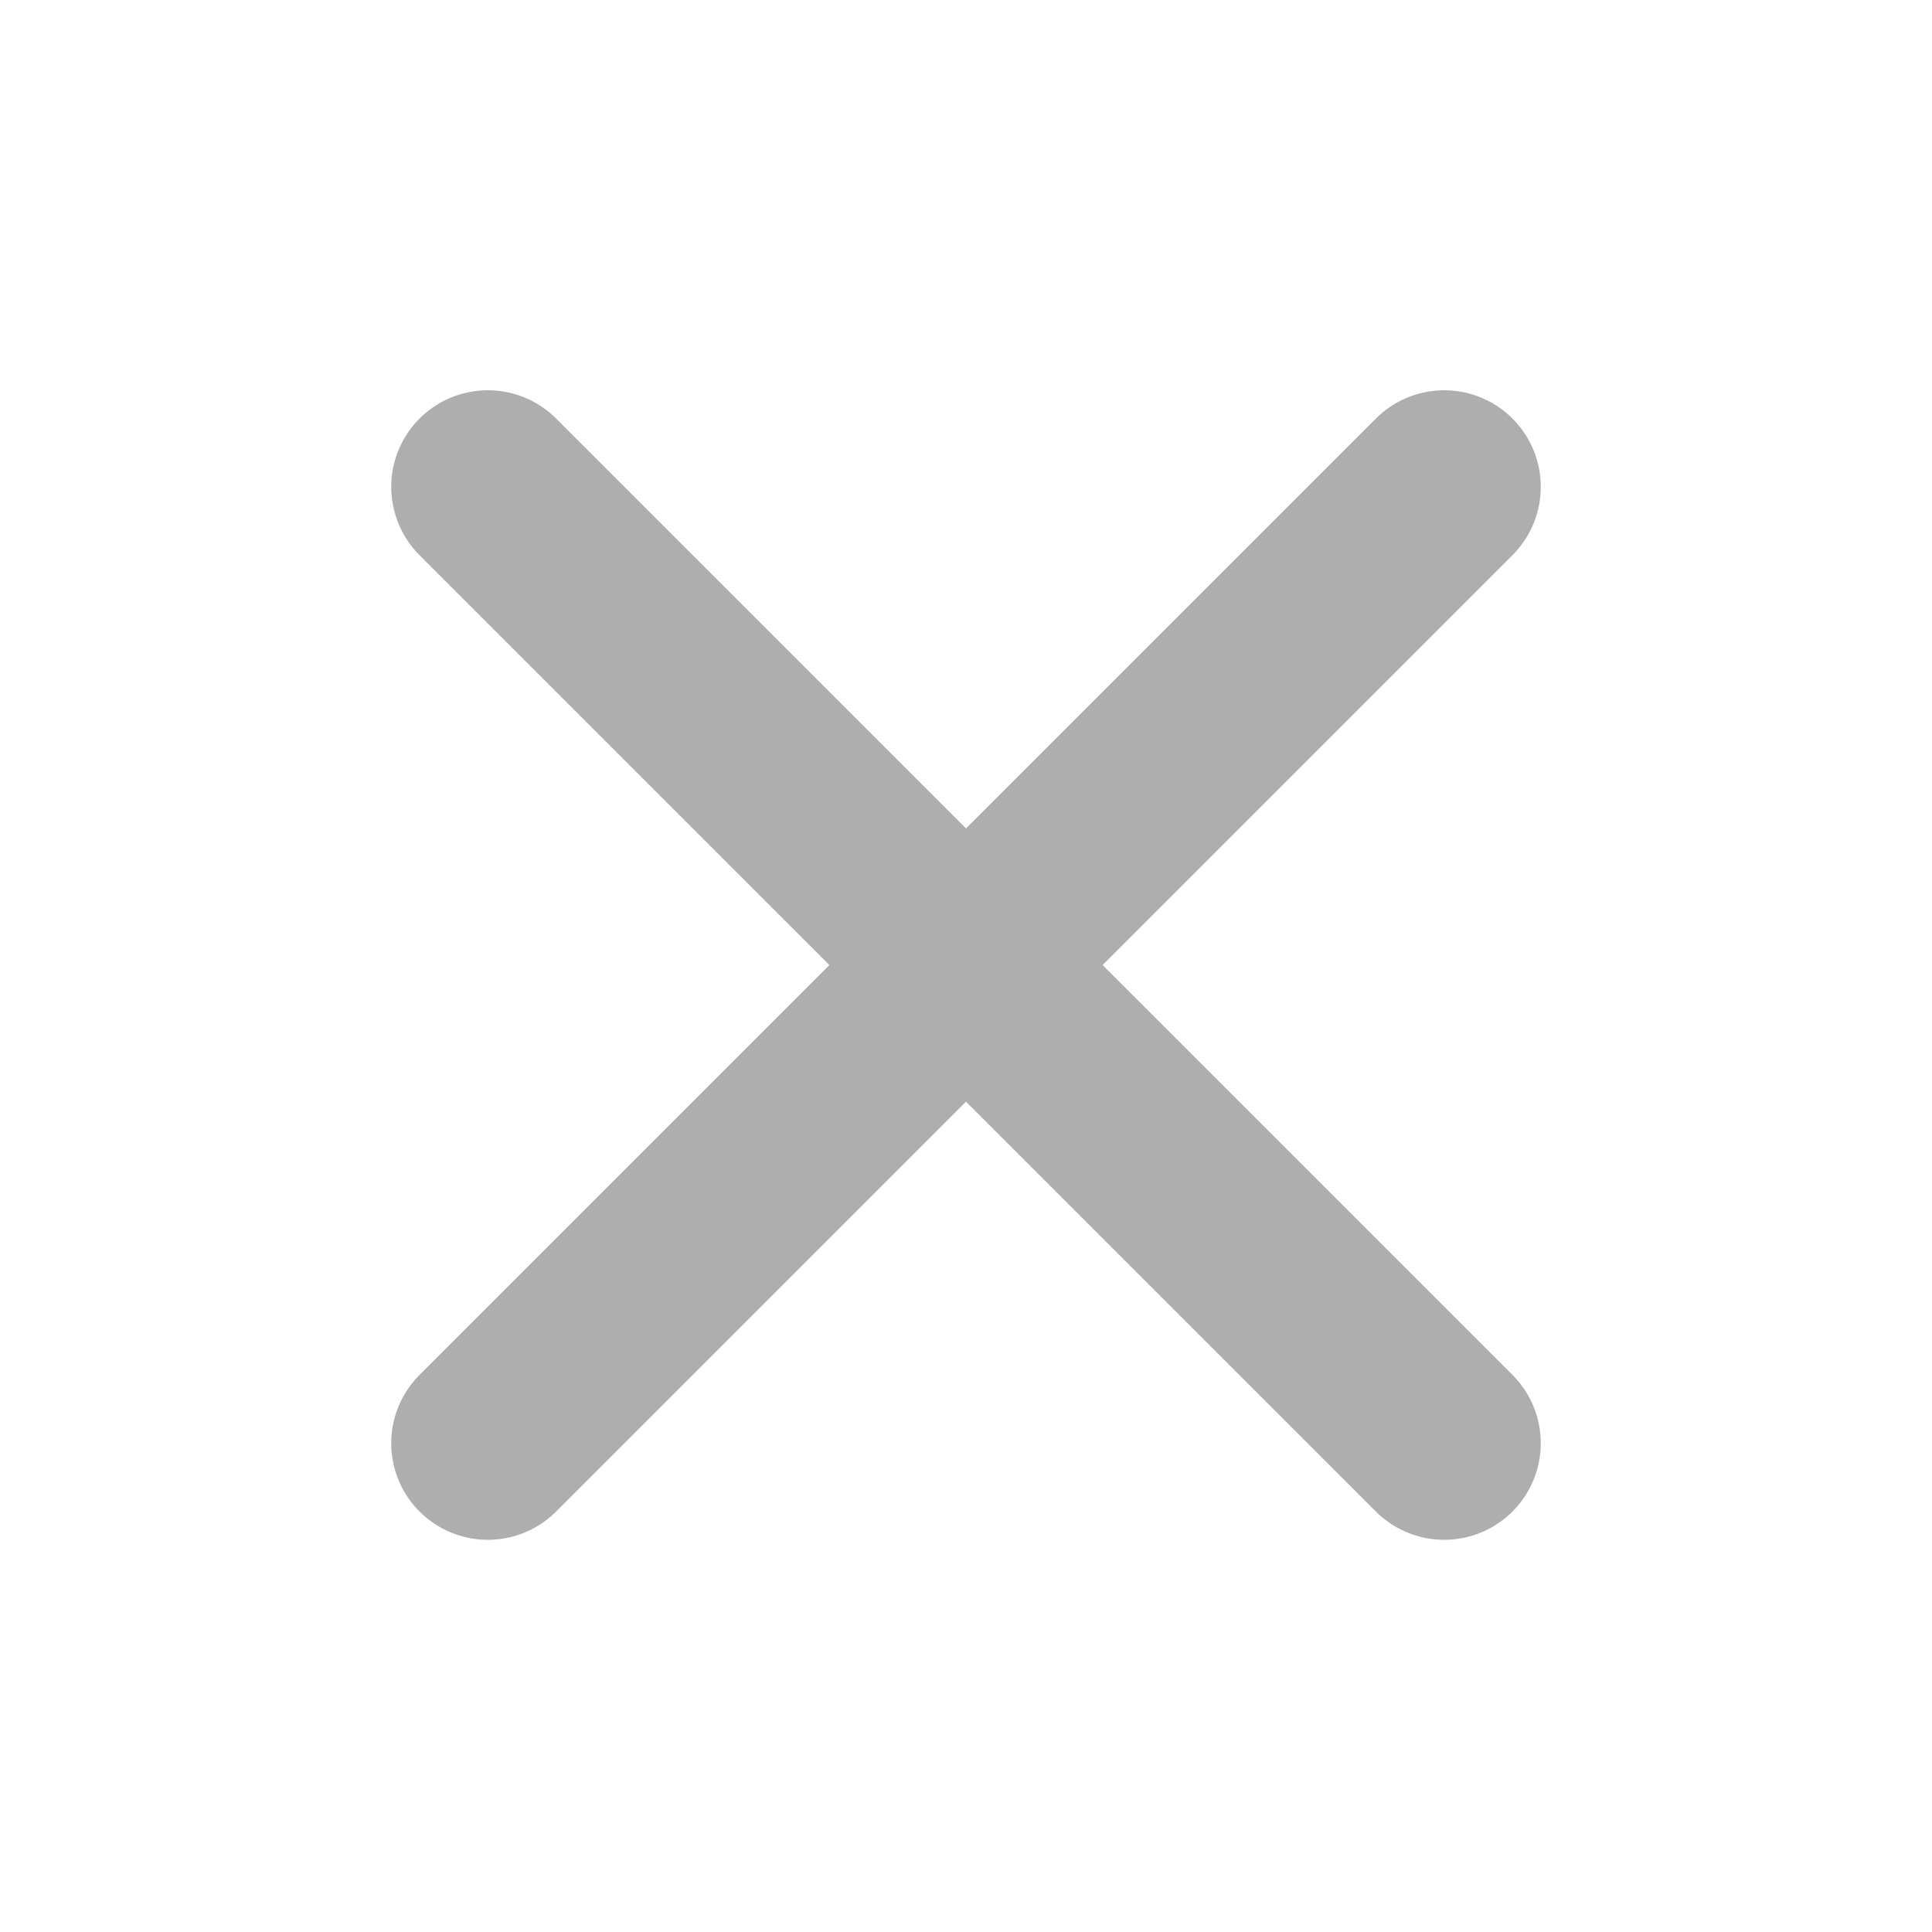<svg width="10" height="10" viewBox="0 0 10 10" fill="none" xmlns="http://www.w3.org/2000/svg">
<path d="M7.475 2.52L5 4.995M5 4.995L7.475 7.47M5 4.995L2.525 7.47M5 4.995L2.525 2.52" stroke="#AEAEAE" stroke-linecap="round"/>
</svg>
